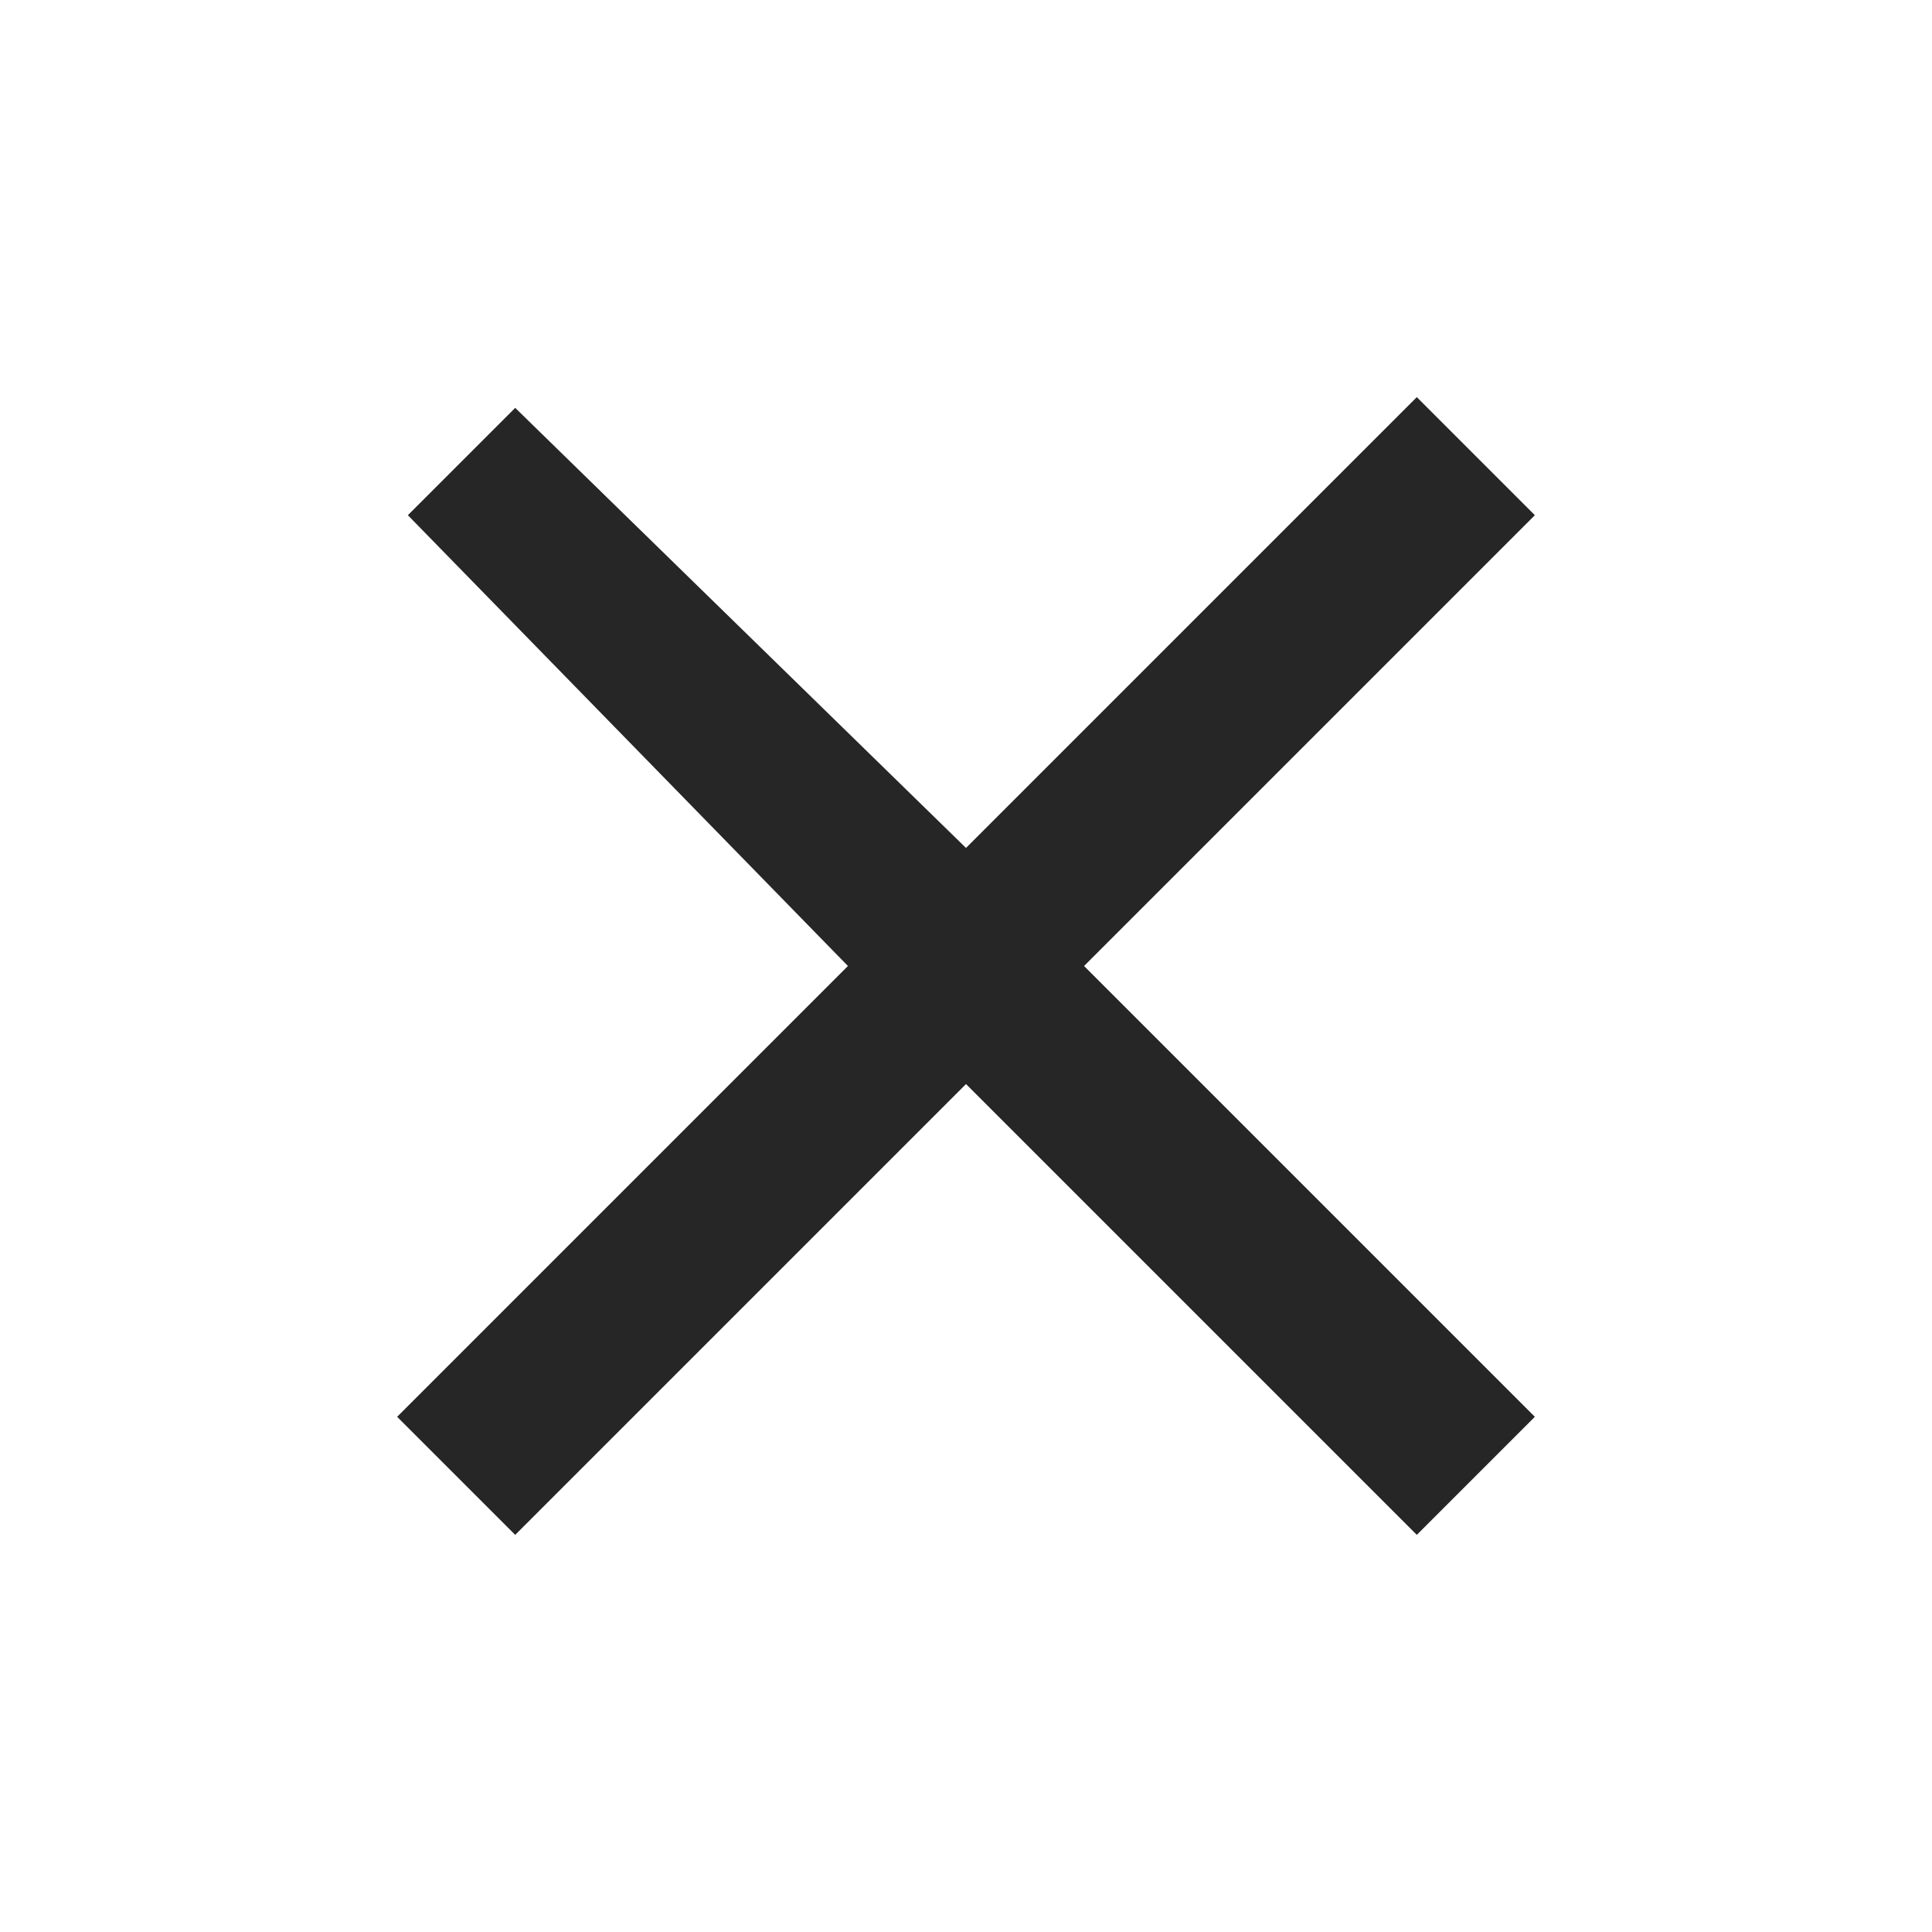<?xml version="1.0" encoding="utf-8"?>
<!-- Generator: Adobe Illustrator 22.1.0, SVG Export Plug-In . SVG Version: 6.00 Build 0)  -->
<svg version="1.1" id="Layer_1" xmlns="http://www.w3.org/2000/svg" xmlns:xlink="http://www.w3.org/1999/xlink" x="0px" y="0px"
	 viewBox="0 0 18 18" style="enable-background:new 0 0 18 18;" xml:space="preserve">
<style type="text/css">
	.st0{fill:none;}
	.st1{fill:#262626;}
</style>
<path class="st0" d="M0,0h18v18H0V0z"/>
<path class="st1" d="M14.3,4.8l-1.1-1.1L9,7.9L4.8,3.8L3.8,4.8L7.9,9l-4.2,4.2l1.1,1.1L9,10.1l4.2,4.2l1.1-1.1L10.1,9L14.3,4.8z"/>
</svg>
